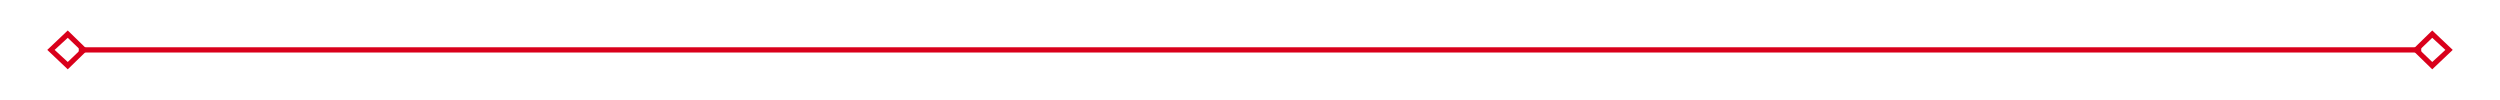 ﻿<?xml version="1.0" encoding="utf-8"?>
<svg version="1.1" xmlns:xlink="http://www.w3.org/1999/xlink" width="476px" height="19px" xmlns="http://www.w3.org/2000/svg">
  <g transform="matrix(1 0 0 1 -428 -460 )">
    <path d="M 440.9 465.8  L 437 469.5  L 440.9 473.2  L 444.7 469.5  L 440.9 465.8  Z M 440.9 471.8  L 438.4 469.5  L 440.9 467.2  L 443.3 469.5  L 440.9 471.8  Z M 891.1 473.2  L 895 469.5  L 891.1 465.8  L 887.3 469.5  L 891.1 473.2  Z M 891.1 467.2  L 893.6 469.5  L 891.1 471.8  L 888.7 469.5  L 891.1 467.2  Z " fill-rule="nonzero" fill="#d9001b" stroke="none" />
    <path d="M 443 469.5  L 889 469.5  " stroke-width="1" stroke="#d9001b" fill="none" />
  </g>
</svg>